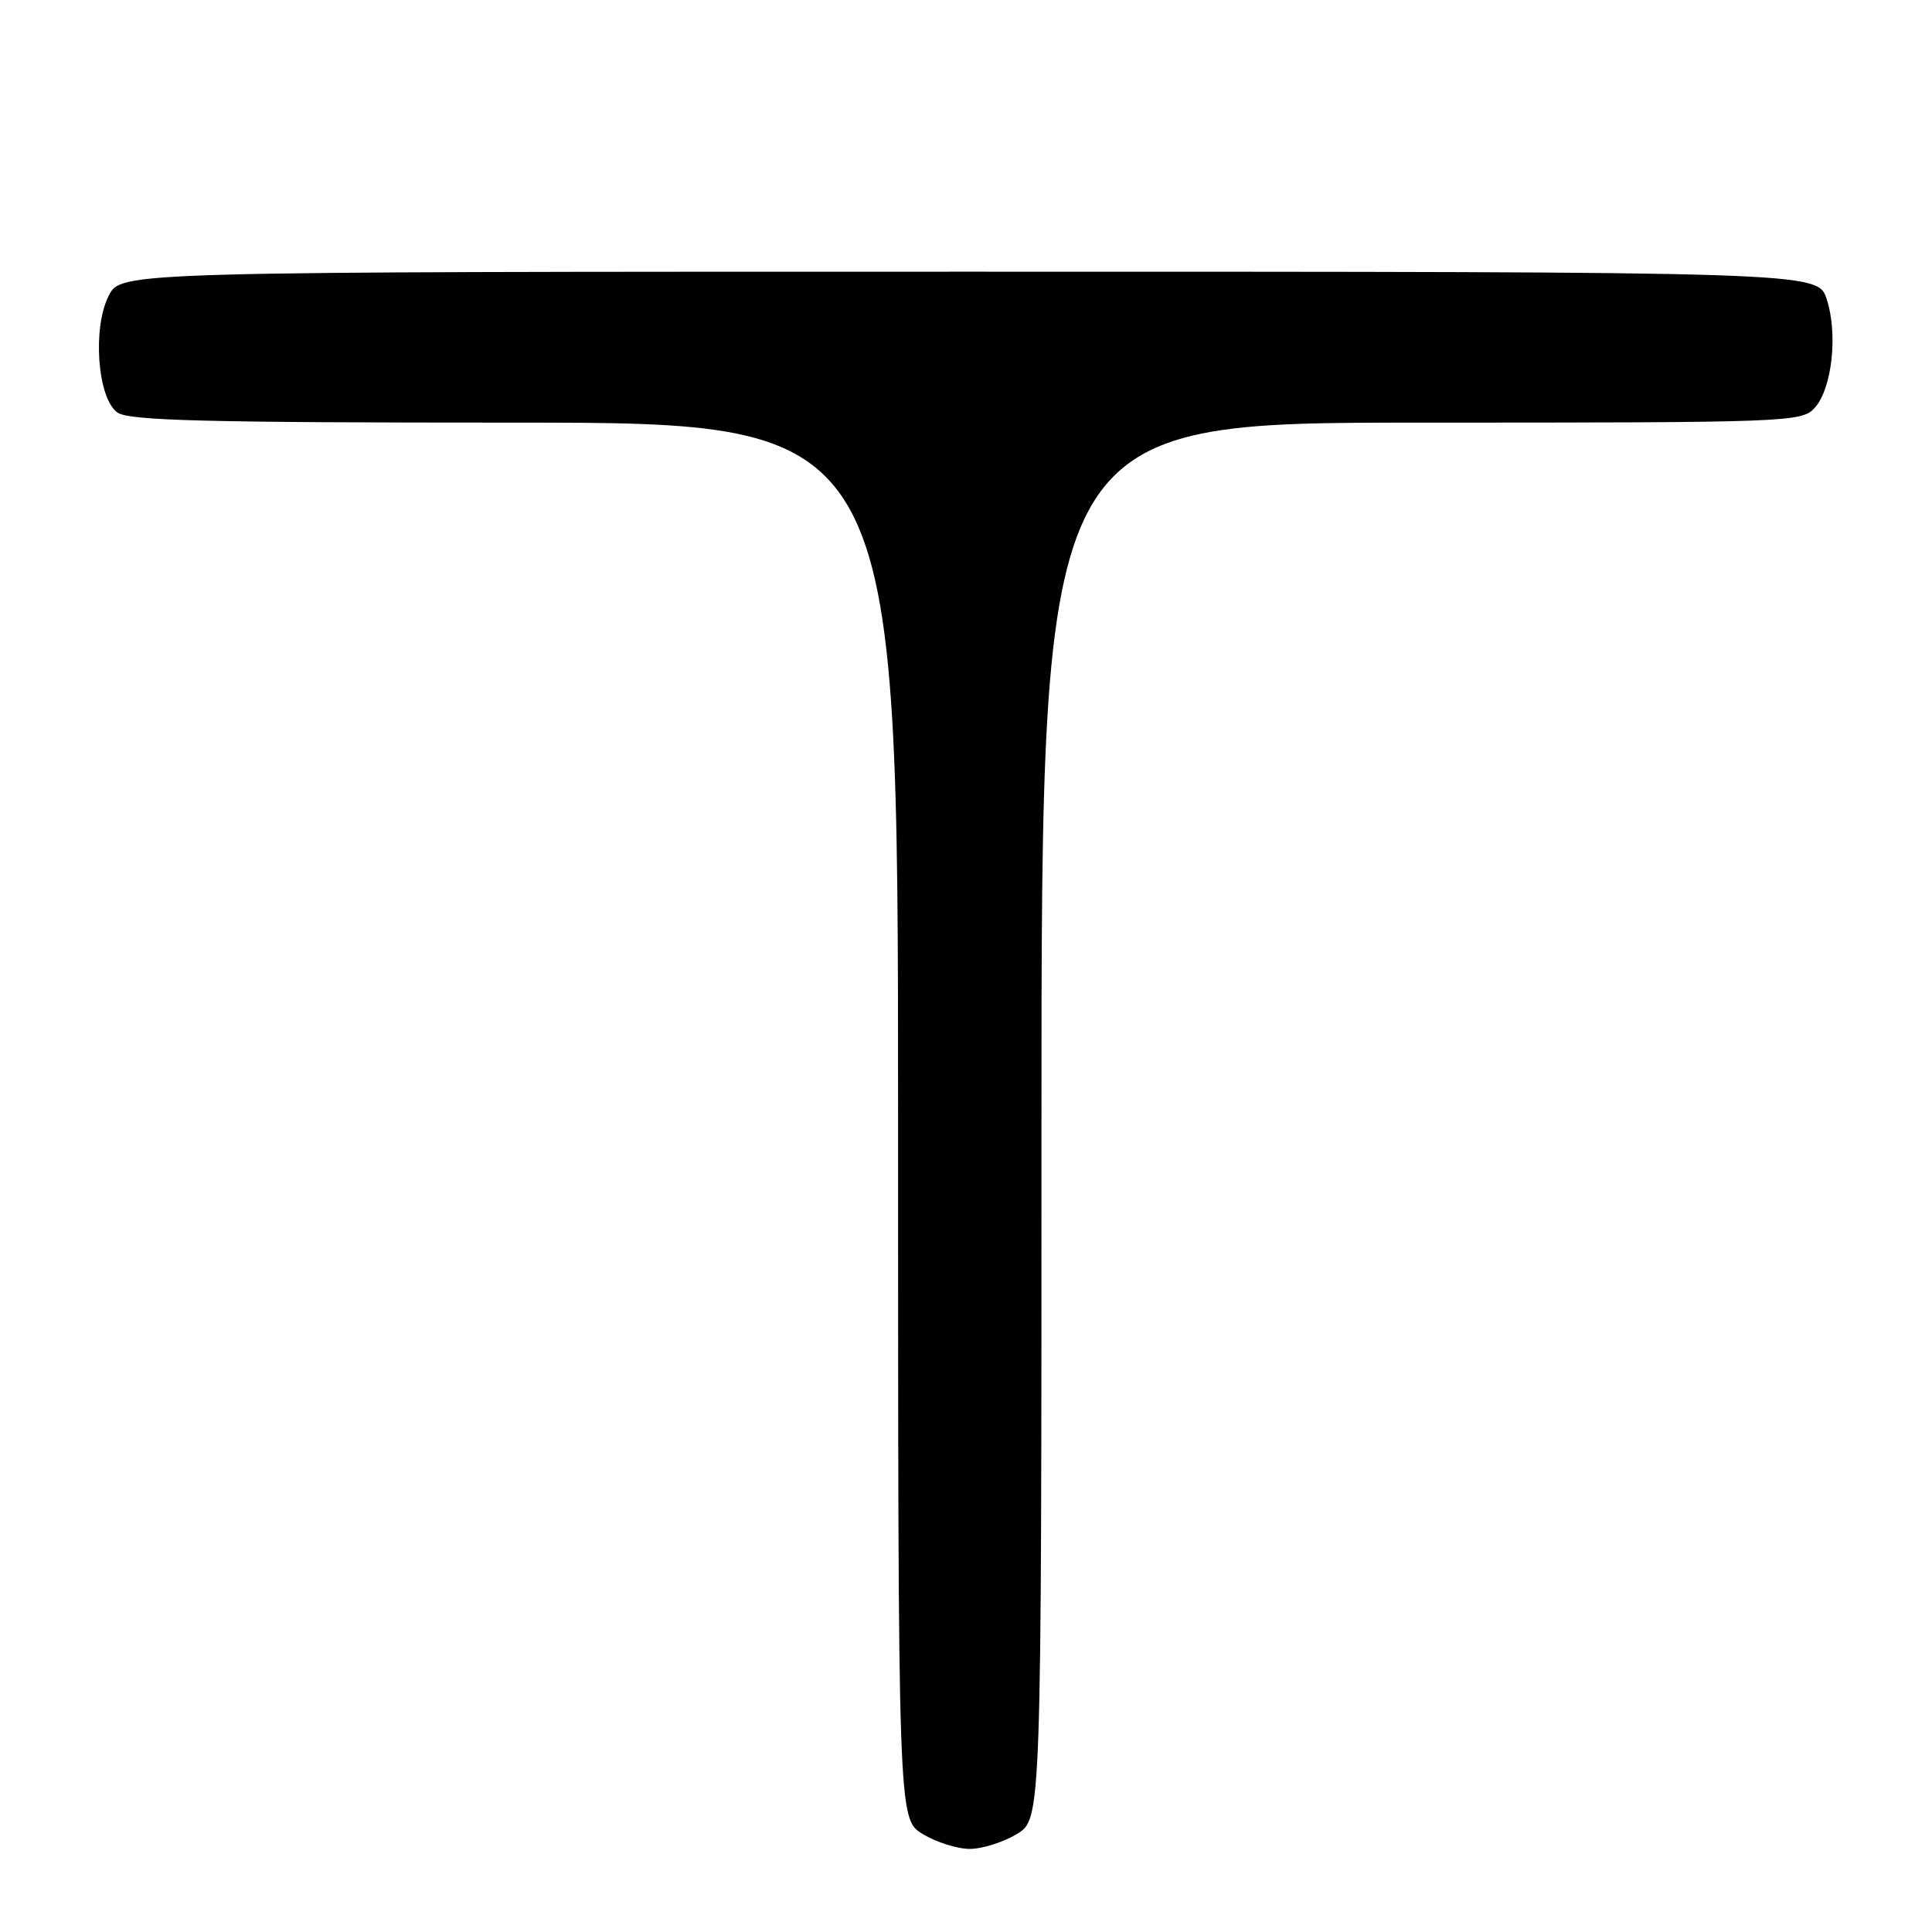 <?xml version="1.0" encoding="UTF-8" standalone="no"?>
<!DOCTYPE svg PUBLIC "-//W3C//DTD SVG 1.1//EN" "http://www.w3.org/Graphics/SVG/1.1/DTD/svg11.dtd" >
<svg xmlns="http://www.w3.org/2000/svg" xmlns:xlink="http://www.w3.org/1999/xlink" version="1.1" viewBox="0 0 256 256">
 <g >
 <path fill="currentColor"
d=" M 134.75 243.01 C 138.00 241.03 138.00 241.03 138.00 148.51 C 138.00 56.00 138.00 56.00 188.35 56.00 C 237.07 56.00 238.75 55.94 240.46 54.04 C 242.76 51.50 243.56 44.22 242.04 39.62 C 240.84 36.00 240.84 36.00 128.45 36.00 C 16.05 36.00 16.05 36.00 14.42 39.16 C 12.23 43.40 12.90 52.72 15.54 54.65 C 17.03 55.74 27.11 56.00 68.19 56.00 C 119.00 56.00 119.00 56.00 119.00 148.51 C 119.00 241.03 119.00 241.03 122.25 243.01 C 124.04 244.10 126.85 244.99 128.50 244.99 C 130.15 244.99 132.96 244.10 134.75 243.01 Z "/>
</g>
</svg>